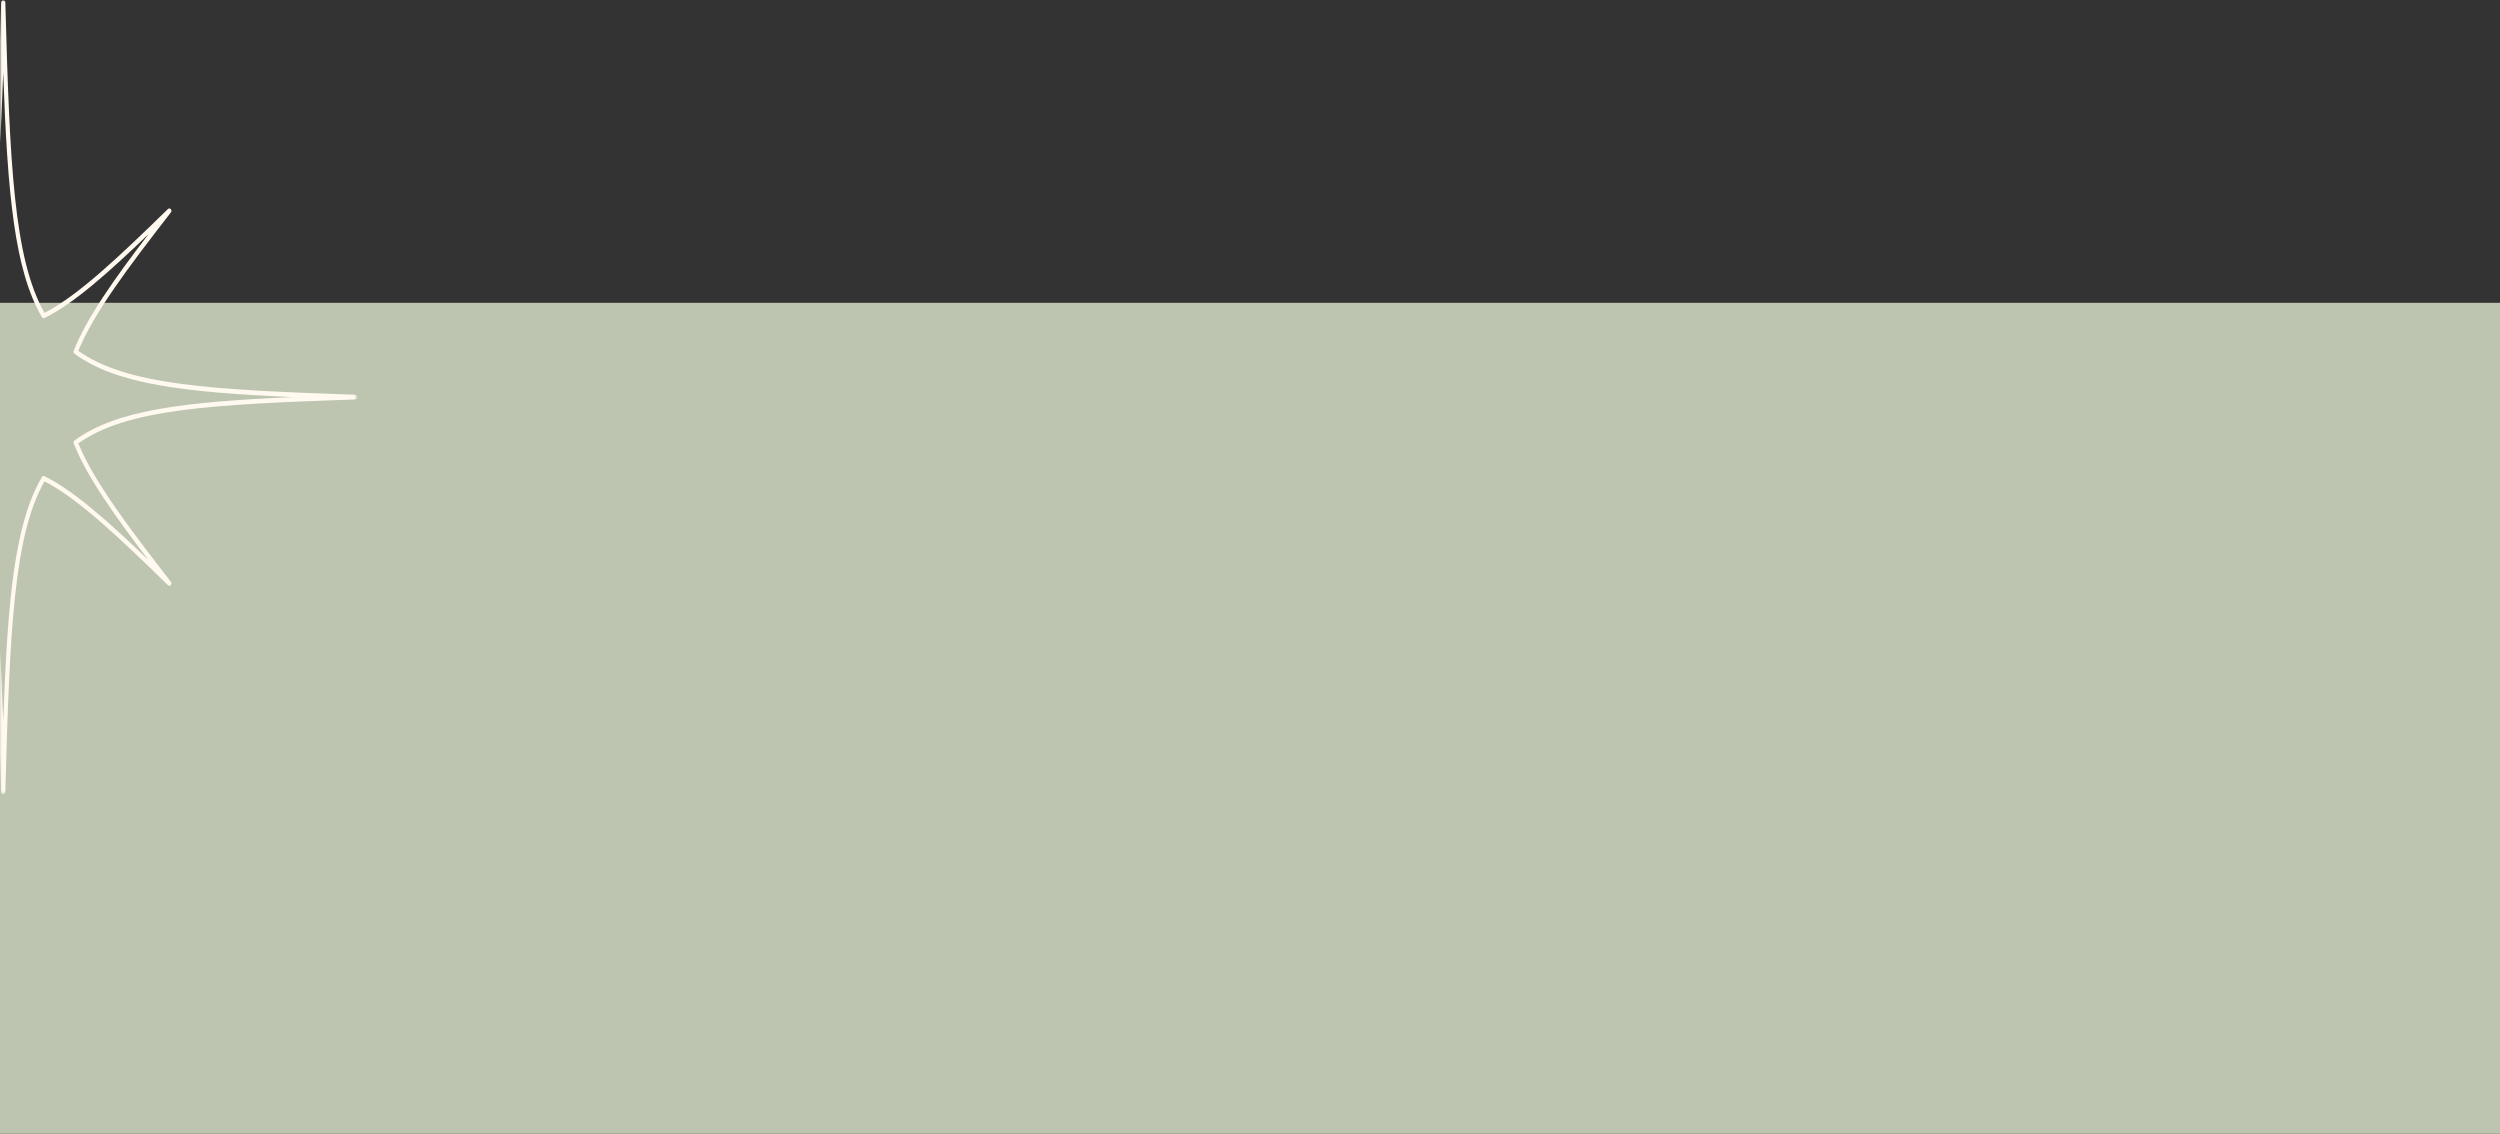 <svg width="710" height="322" viewBox="0 0 710 322" fill="none" xmlns="http://www.w3.org/2000/svg">
<rect x="0" y="0" width="710" height="322" fill="#333333" stroke="none"/>
<path d="M0 86H712V322H0V86Z" fill="#BDC4B0"/>
<mask id="mask0_10_16" style="mask-type:luminance" maskUnits="userSpaceOnUse" x="0" y="0" width="102" height="226">
<path d="M101.399 225.578L-5.33648e-06 225.578L-2.50571e-05 2.14186e-06L101.399 -6.72275e-06L101.399 225.578Z" fill="white"/>
</mask>
<g mask="url(#mask0_10_16)">
<path d="M0.918 0.062C1.239 0.062 1.504 0.349 1.514 0.714C2.766 46.536 3.912 73.406 12.631 88.859C22.146 83.963 33.668 73.062 47.691 59.365C47.929 59.135 48.287 59.151 48.511 59.396C48.734 59.646 48.744 60.047 48.539 60.318C36.327 76.042 26.607 88.963 22.243 99.641C36.02 109.417 59.977 110.698 100.836 112.104C101.157 112.115 101.418 112.417 101.418 112.776C101.418 113.141 101.157 113.437 100.836 113.448C59.977 114.854 36.02 116.135 22.243 125.917C26.607 136.594 36.327 149.51 48.539 165.24C48.744 165.505 48.734 165.906 48.511 166.156C48.287 166.406 47.929 166.422 47.691 166.187C33.668 152.495 22.15 141.594 12.631 136.698C3.912 152.151 2.766 179.016 1.514 224.844C1.504 225.208 1.239 225.495 0.918 225.495C0.592 225.495 0.326 225.208 0.317 224.844C-0.936 179.016 -2.077 152.151 -10.796 136.698C-20.315 141.594 -31.837 152.49 -45.861 166.188C-46.098 166.422 -46.457 166.406 -46.68 166.156C-46.904 165.906 -46.913 165.505 -46.708 165.24C-34.497 149.51 -24.777 136.594 -20.413 125.917C-34.189 116.135 -58.147 114.854 -99.005 113.448C-99.327 113.438 -99.588 113.141 -99.588 112.776C-99.588 112.417 -99.327 112.12 -99.005 112.104C-58.147 110.698 -34.189 109.417 -20.413 99.641C-24.777 88.963 -34.497 76.042 -46.708 60.318C-46.913 60.047 -46.904 59.646 -46.68 59.396C-46.457 59.151 -46.098 59.135 -45.861 59.365C-31.837 73.062 -20.315 83.963 -10.796 88.859C-2.082 73.406 -0.936 46.536 0.317 0.714C0.326 0.349 0.591 0.062 0.918 0.062ZM12.402 90.38C12.207 90.38 12.016 90.271 11.904 90.078C4.14 76.776 2.124 55.245 0.913 20.588C-0.293 55.245 -2.31 76.776 -10.074 90.078C-10.232 90.354 -10.549 90.458 -10.814 90.323C-19.114 86.198 -28.838 77.568 -40.37 66.479C-30.477 79.412 -22.784 90.318 -19.104 99.62C-18.988 99.922 -19.081 100.276 -19.323 100.453C-31.185 109.161 -50.383 111.422 -81.284 112.776C-50.383 114.135 -31.185 116.396 -19.323 125.099C-19.081 125.281 -18.988 125.635 -19.104 125.937C-22.784 135.24 -30.477 146.146 -40.37 159.078C-28.838 147.99 -19.114 139.354 -10.814 135.234C-10.549 135.099 -10.232 135.203 -10.074 135.479C-2.31 148.781 -0.293 170.312 0.913 204.969C2.124 170.312 4.14 148.781 11.904 135.479C12.062 135.203 12.379 135.099 12.645 135.234C20.944 139.354 30.669 147.99 42.2 159.078C32.308 146.146 24.614 135.24 20.935 125.937C20.818 125.635 20.911 125.281 21.158 125.099C33.016 116.396 52.213 114.135 83.115 112.776C52.213 111.422 33.016 109.161 21.158 100.453C20.911 100.276 20.818 99.922 20.935 99.62C24.614 90.312 32.308 79.406 42.2 66.479C30.669 77.568 20.944 86.198 12.645 90.323C12.57 90.365 12.486 90.38 12.402 90.38Z" fill="#FFF9EF"/>
</g>
</svg>
